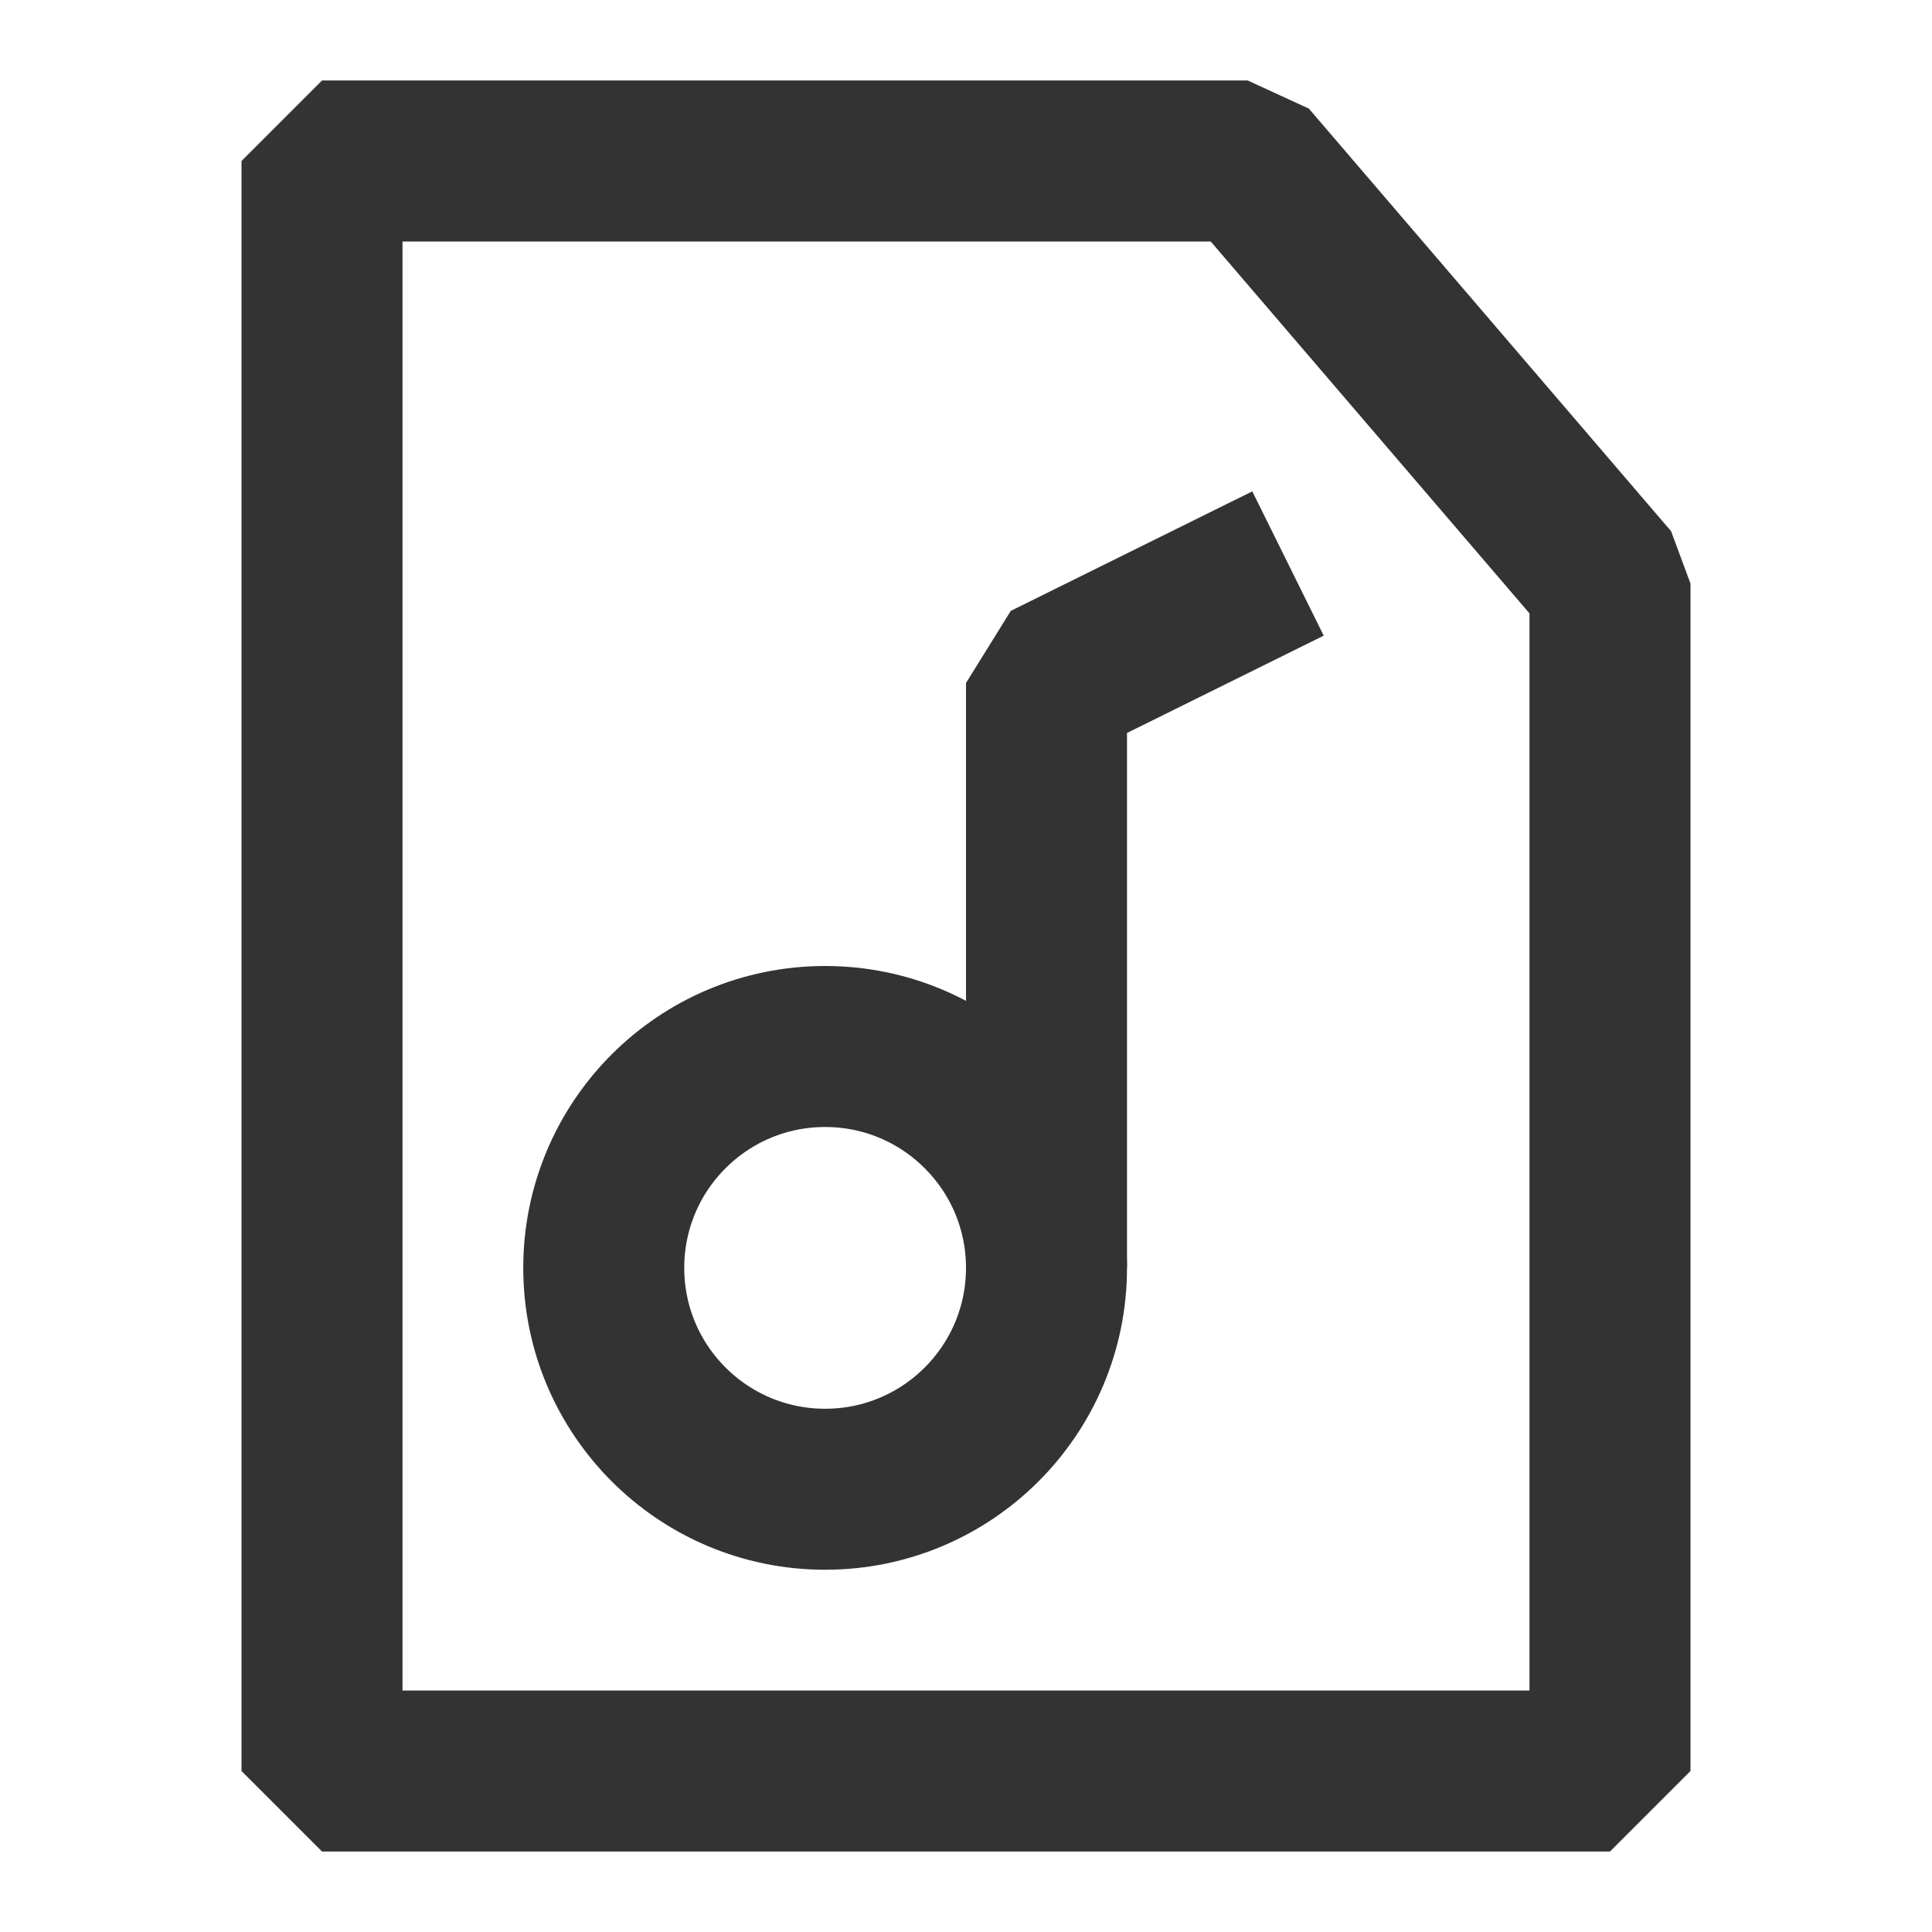 <?xml version="1.0" encoding="UTF-8"?><svg width="48" height="48" viewBox="0 0 48 48" fill="none" xmlns="http://www.w3.org/2000/svg"><path d="M8 44V4H31L40 14.5V44H8Z" fill="none" stroke="#333" stroke-width="4" stroke-linecap="butt" stroke-linejoin="bevel"/><path d="M32 14L26 16.969V31.5" stroke="#333" stroke-width="4" stroke-linecap="butt" stroke-linejoin="bevel"/><circle cx="20.5" cy="31.5" r="5.5" fill="none" stroke="#333" stroke-width="4" stroke-linecap="butt" stroke-linejoin="bevel"/></svg>